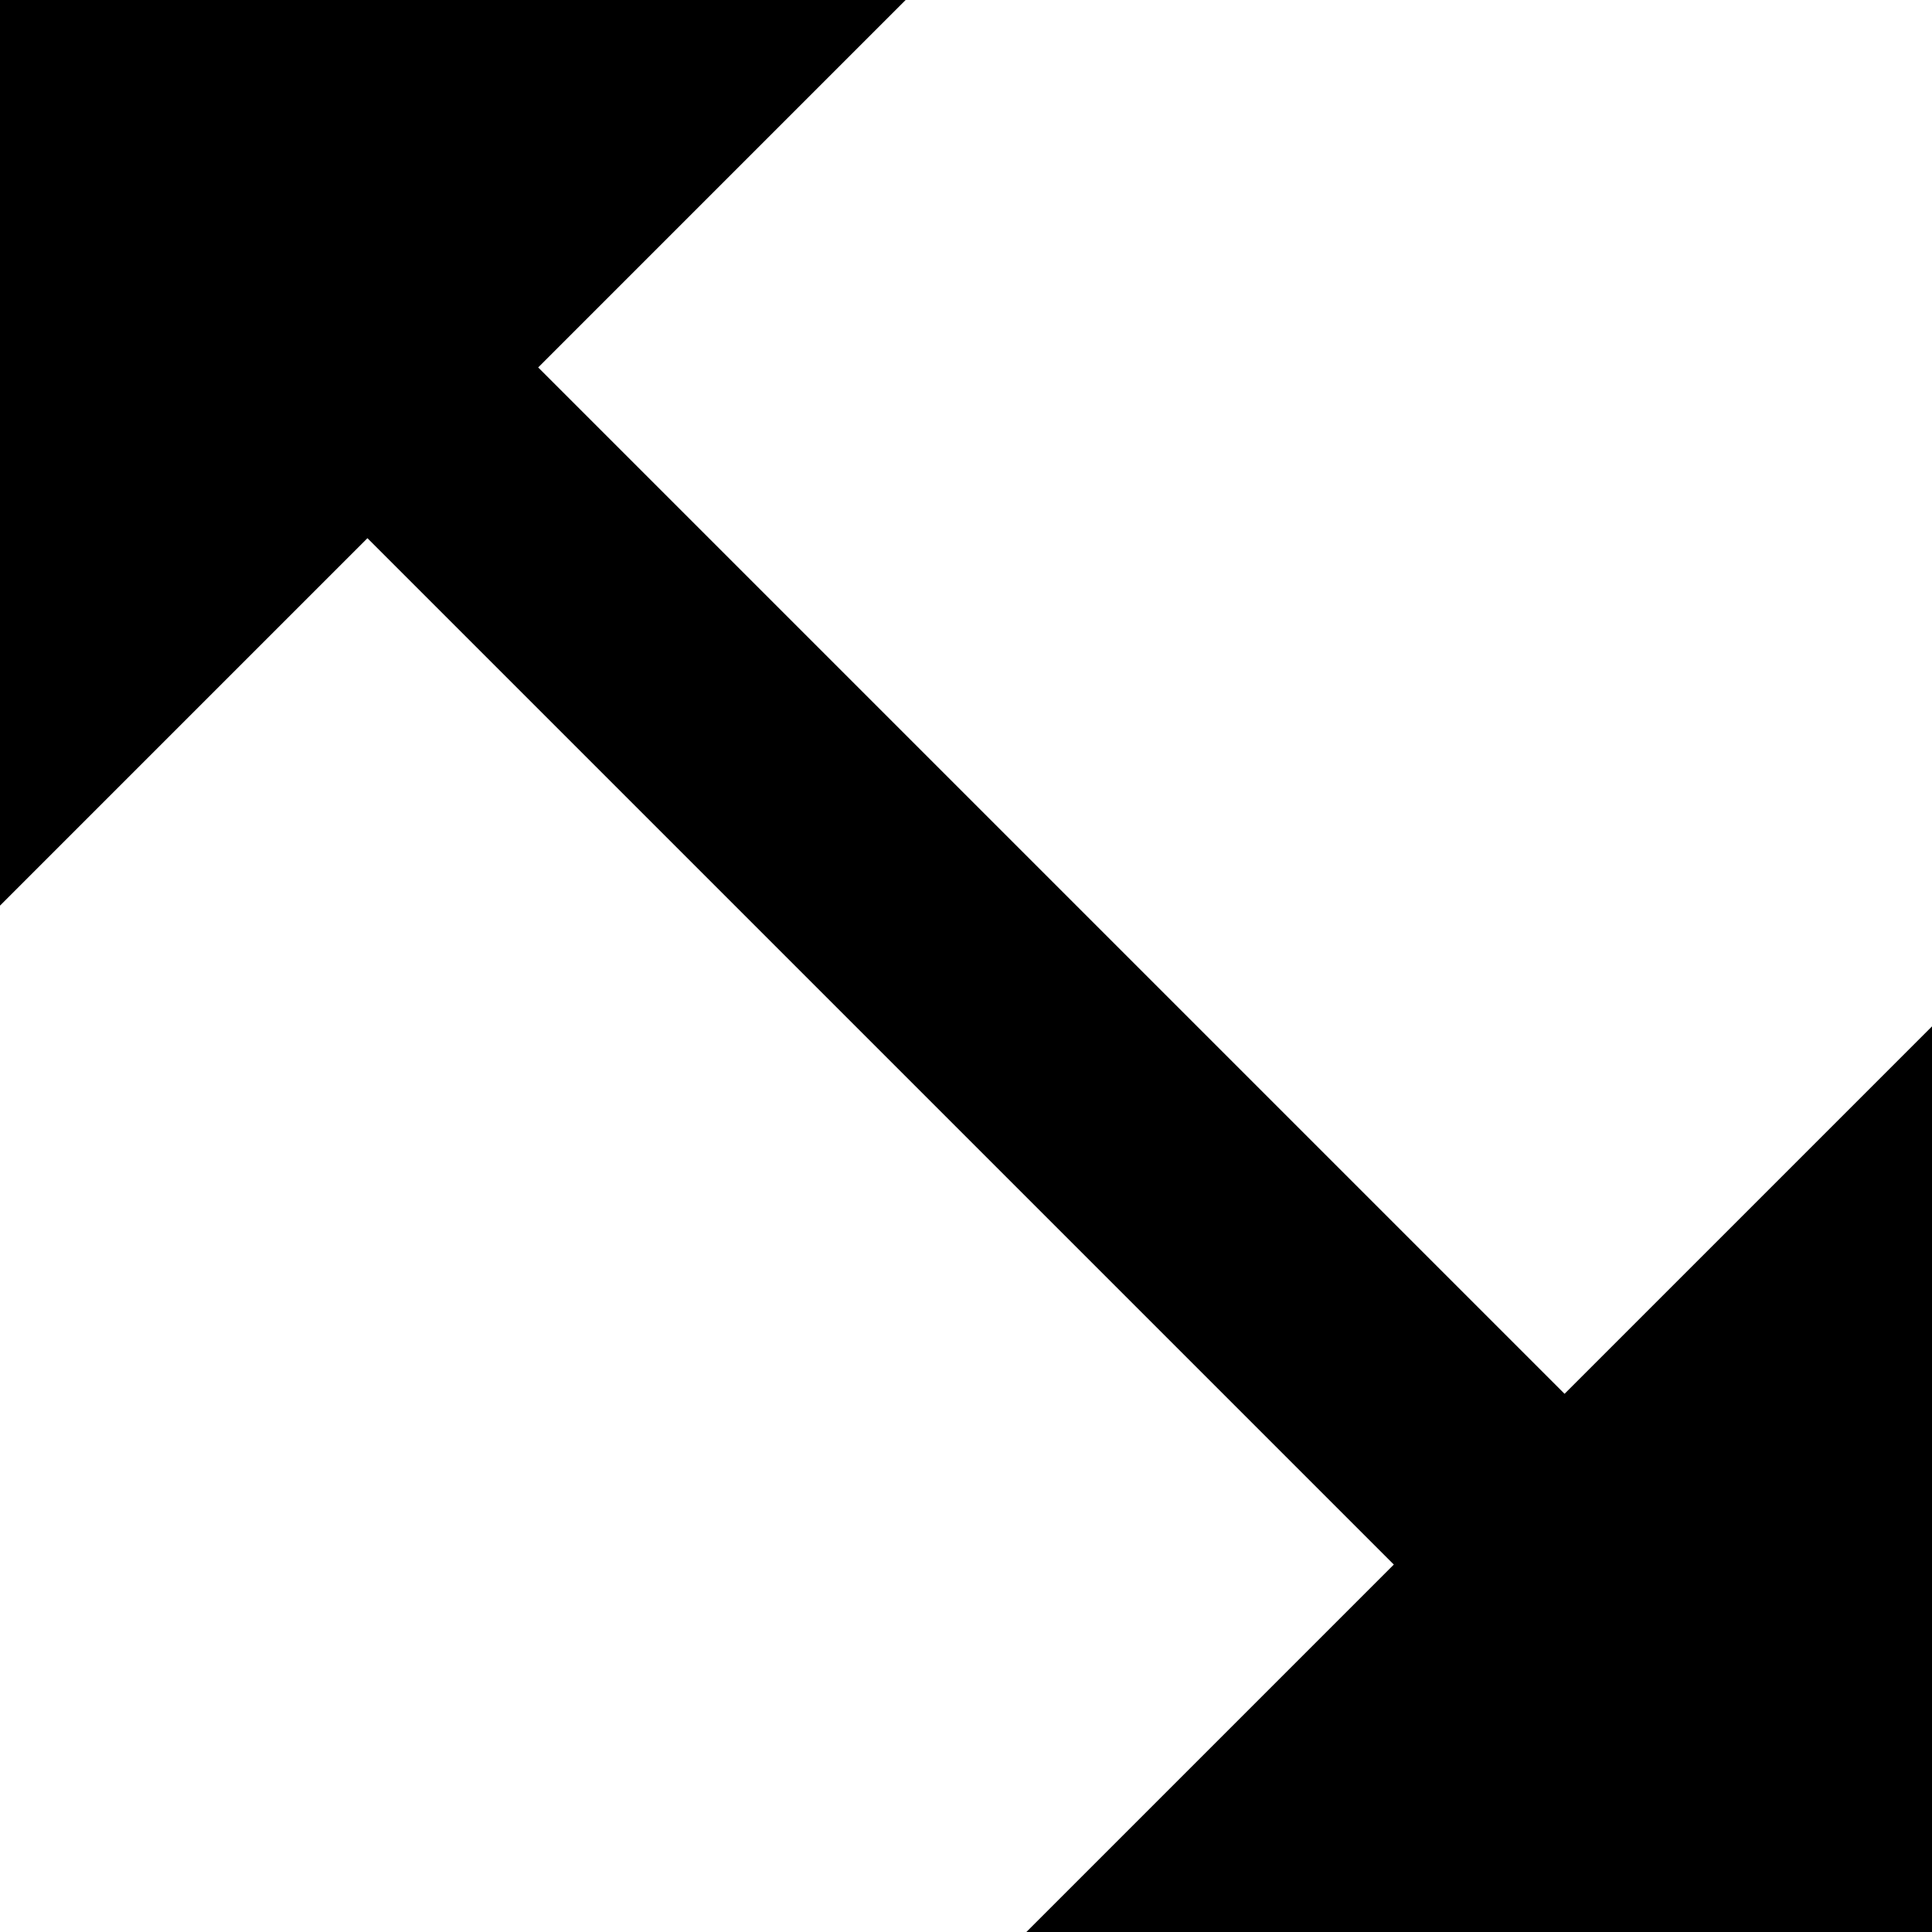 <?xml version="1.0" encoding="utf-8"?>
<!-- Generated by IcoMoon.io -->
<!DOCTYPE svg PUBLIC "-//W3C//DTD SVG 1.1//EN" "http://www.w3.org/Graphics/SVG/1.1/DTD/svg11.dtd">
<svg version="1.1" xmlns="http://www.w3.org/2000/svg" xmlns:xlink="http://www.w3.org/1999/xlink" width="16" height="16" viewBox="0 0 16 16">
<path fill="#000000" d="M0 7.5l3.043-3.043 8.5 8.5-3.043 3.043h7.5v-7.5l-3.043 3.043-8.5-8.5 3.043-3.043h-7.5z"></path>
</svg>

